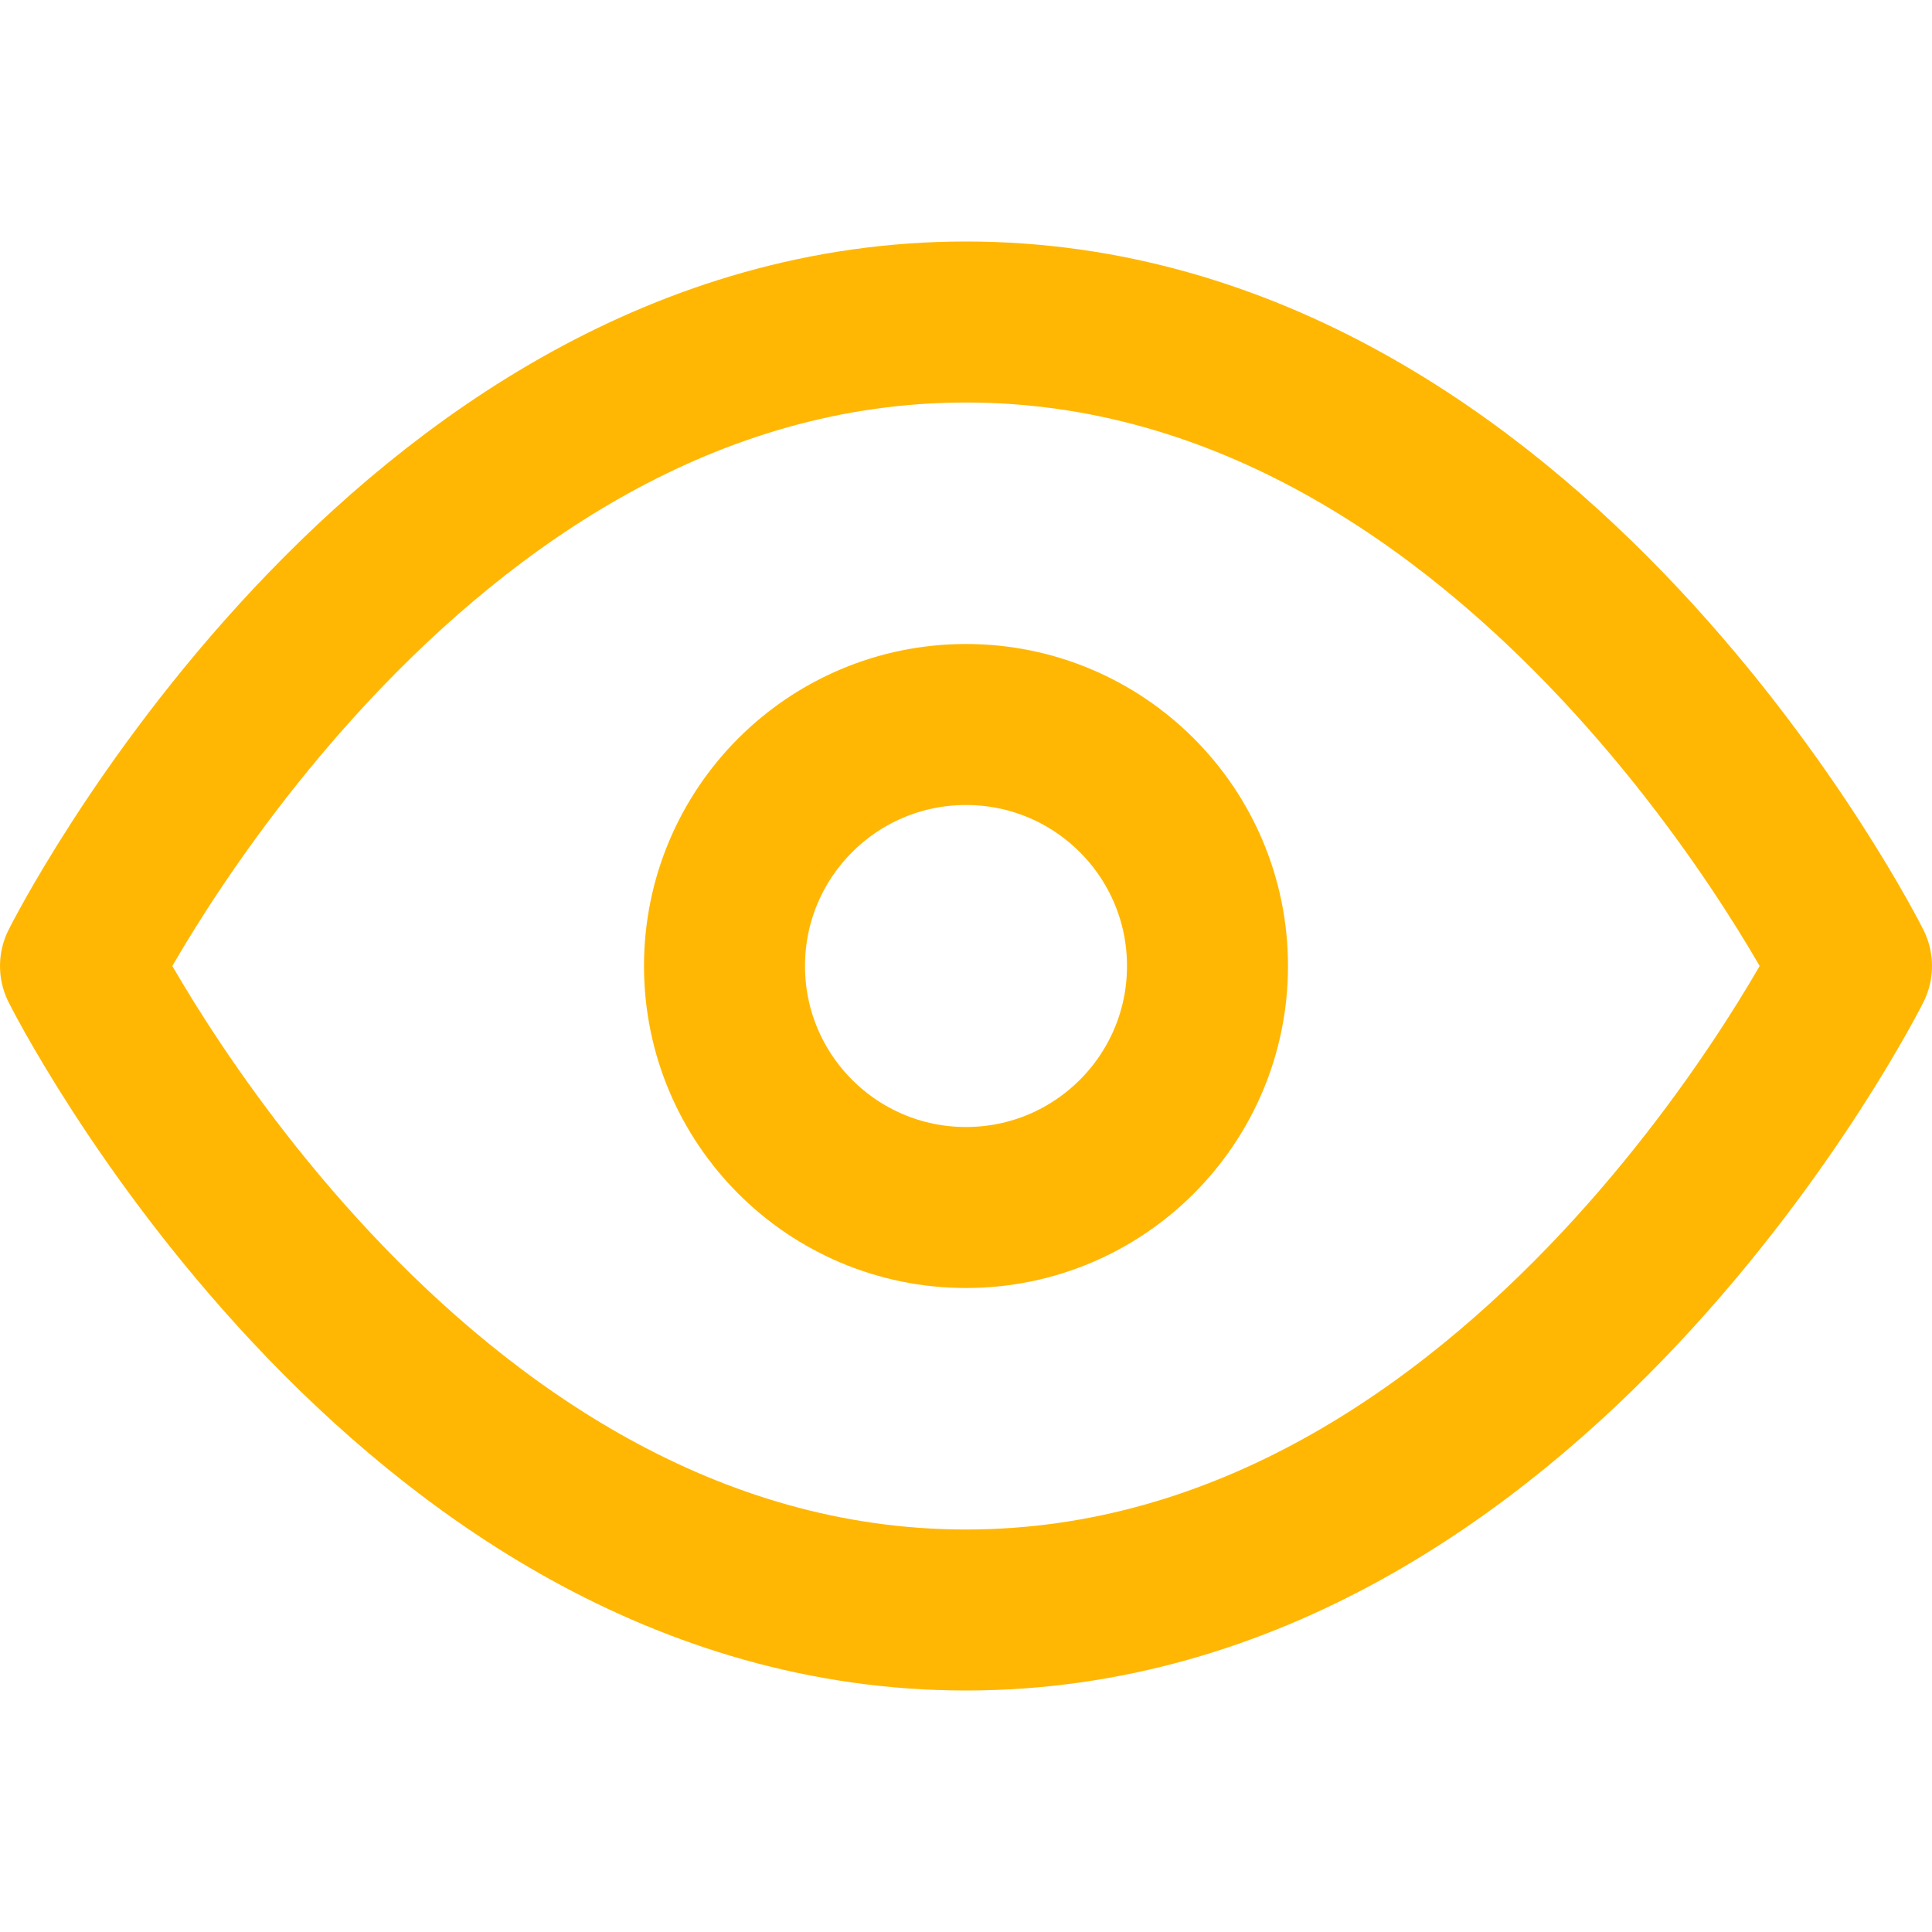 <svg xmlns="http://www.w3.org/2000/svg" width="56" height="56" viewBox="0 0 24 24" fill="none" stroke="#ffb703" stroke-width="2" stroke-linecap="round" stroke-linejoin="round" class="feather feather-eye"><path d="M1 12s4-8 11-8 11 8 11 8-4 8-11 8-11-8-11-8z"></path><circle cx="12" cy="12" r="3"></circle></svg>